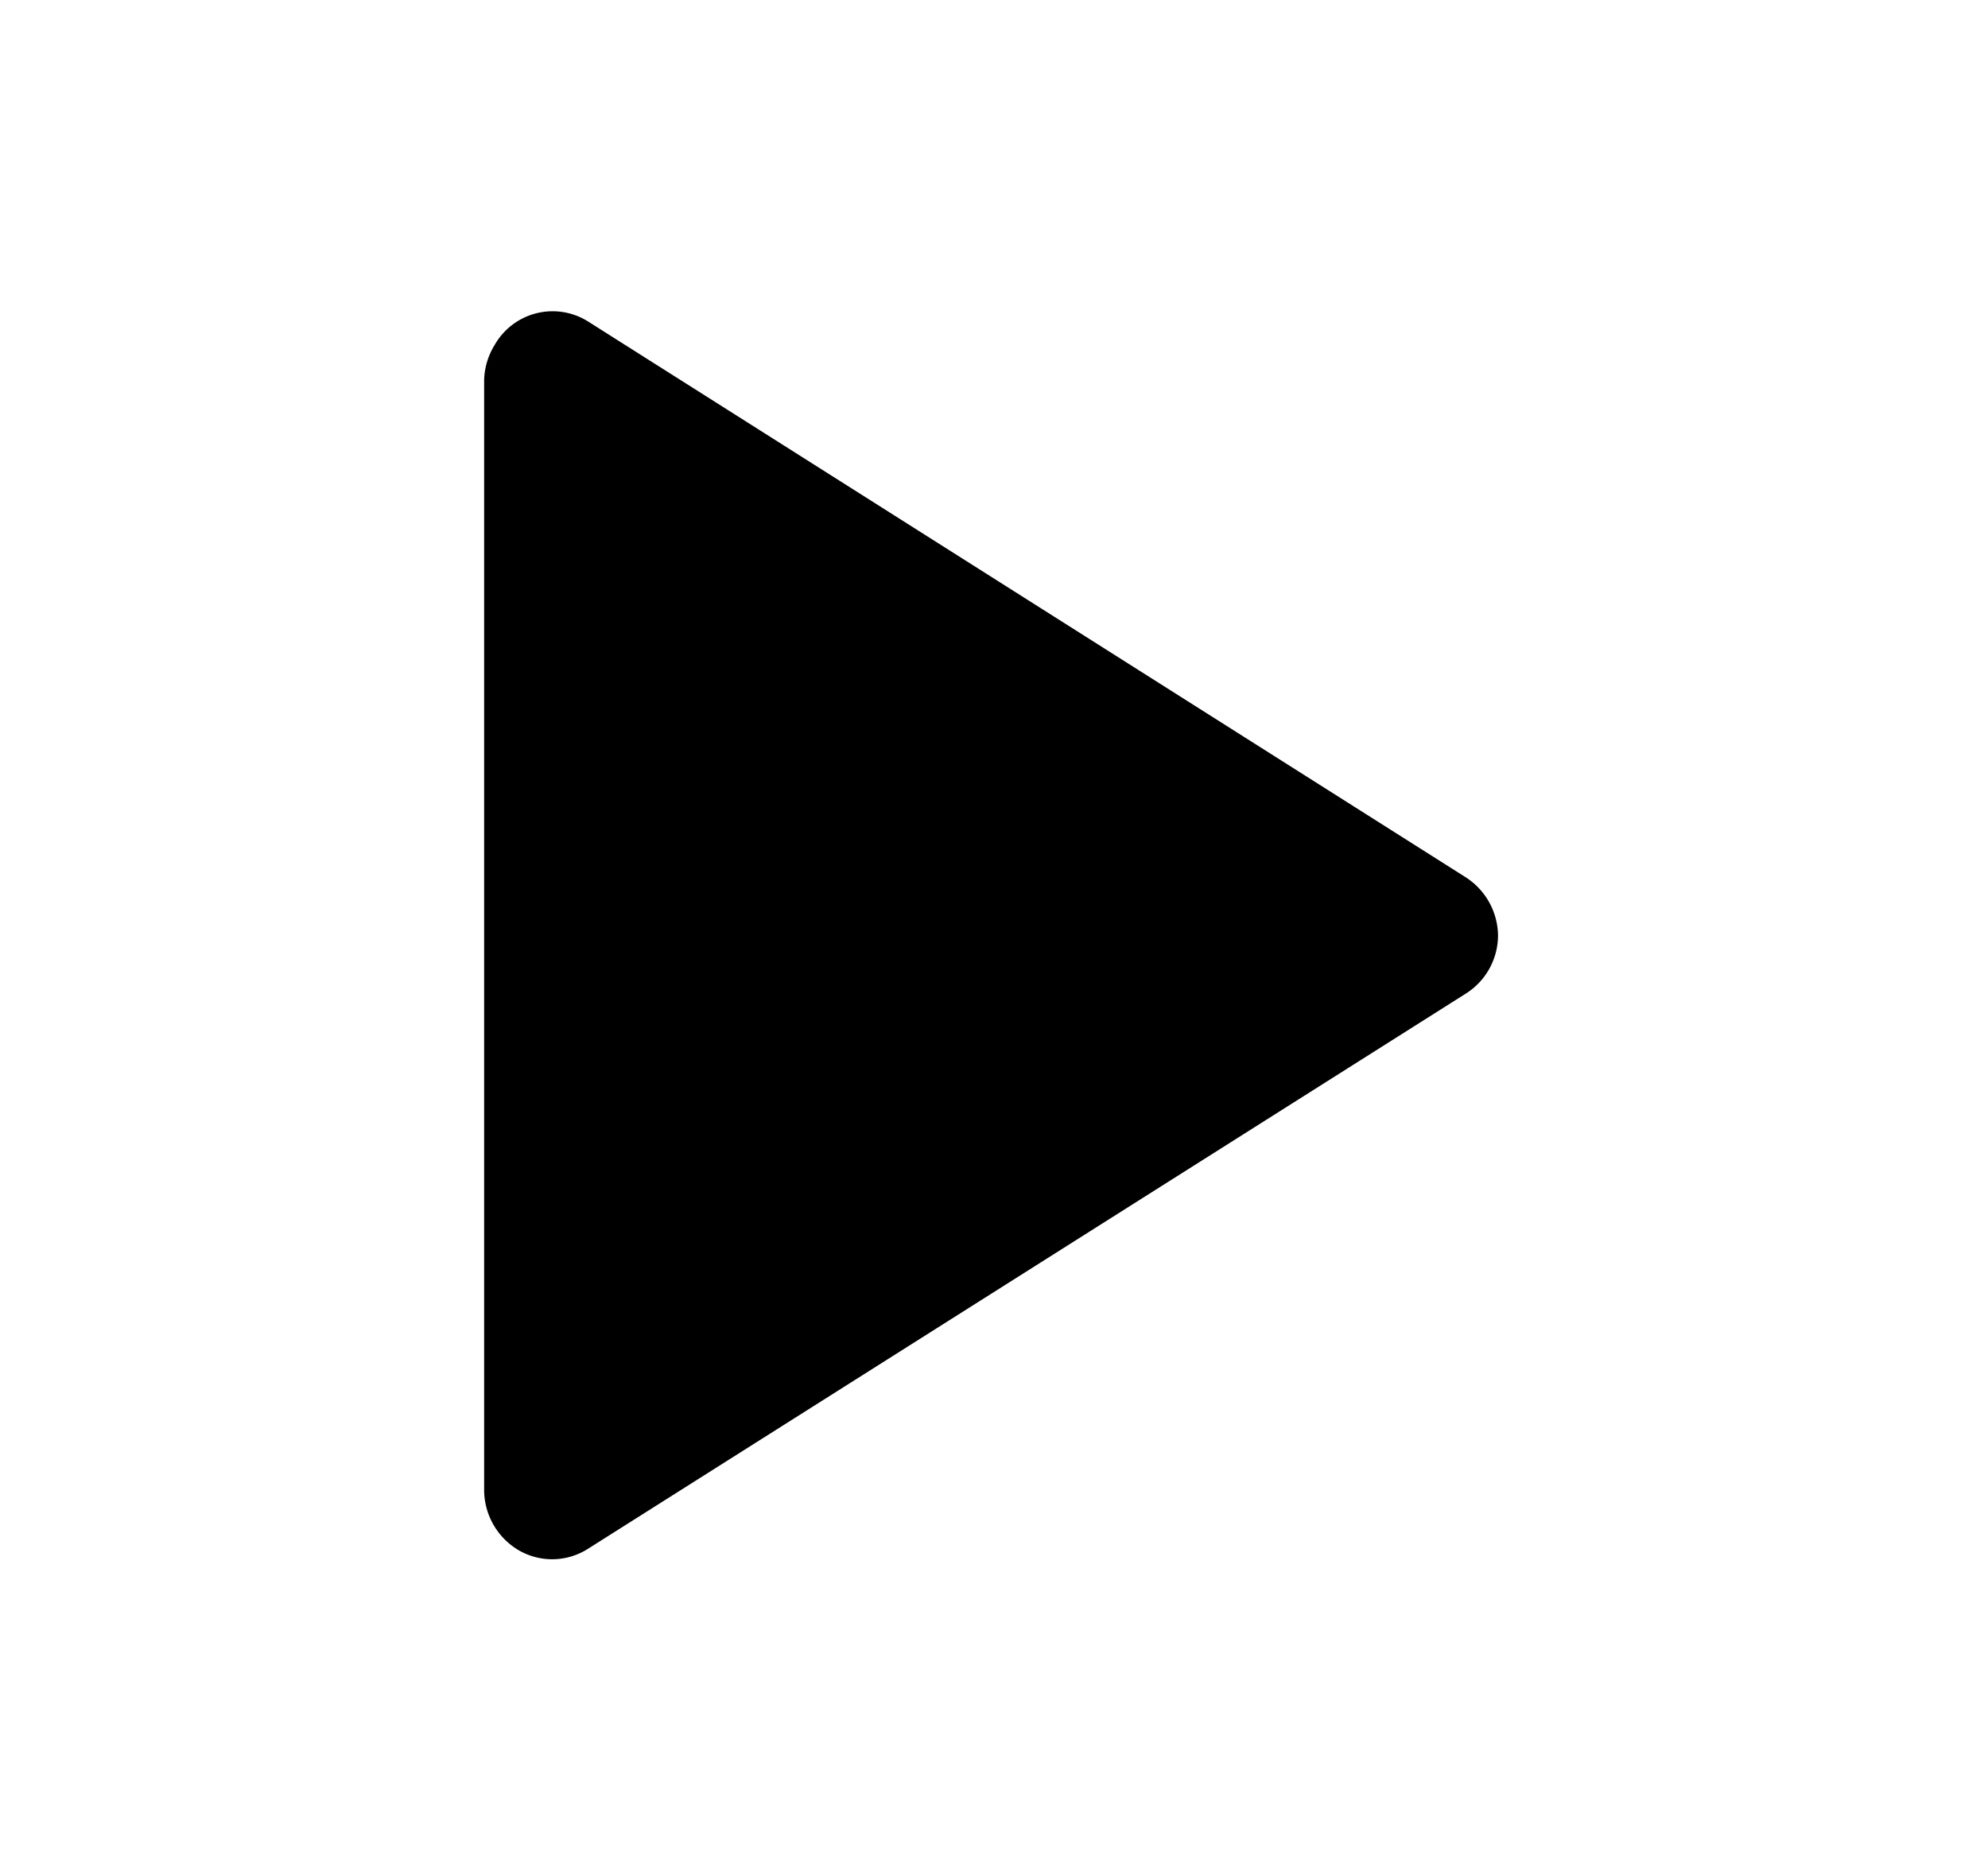 <svg xmlns="http://www.w3.org/2000/svg" width="17" height="16" fill="none">
    <g clip-path="url(#play)">
        <path fill="currentColor"
            d="M4.14 3.26v9.48a.6.6 0 0 0 .3.52.57.57 0 0 0 .58-.01l7.51-4.75a.59.59 0 0 0 .28-.5.6.6 0 0 0-.28-.5l-7.5-4.75a.57.57 0 0 0-.8.2.6.6 0 0 0-.09.3Z" />
    </g>
    <defs>
        <clipPath id="play">
            <path fill="#fff" d="M.14 0h16v16h-16z" />
        </clipPath>
    </defs>
</svg>